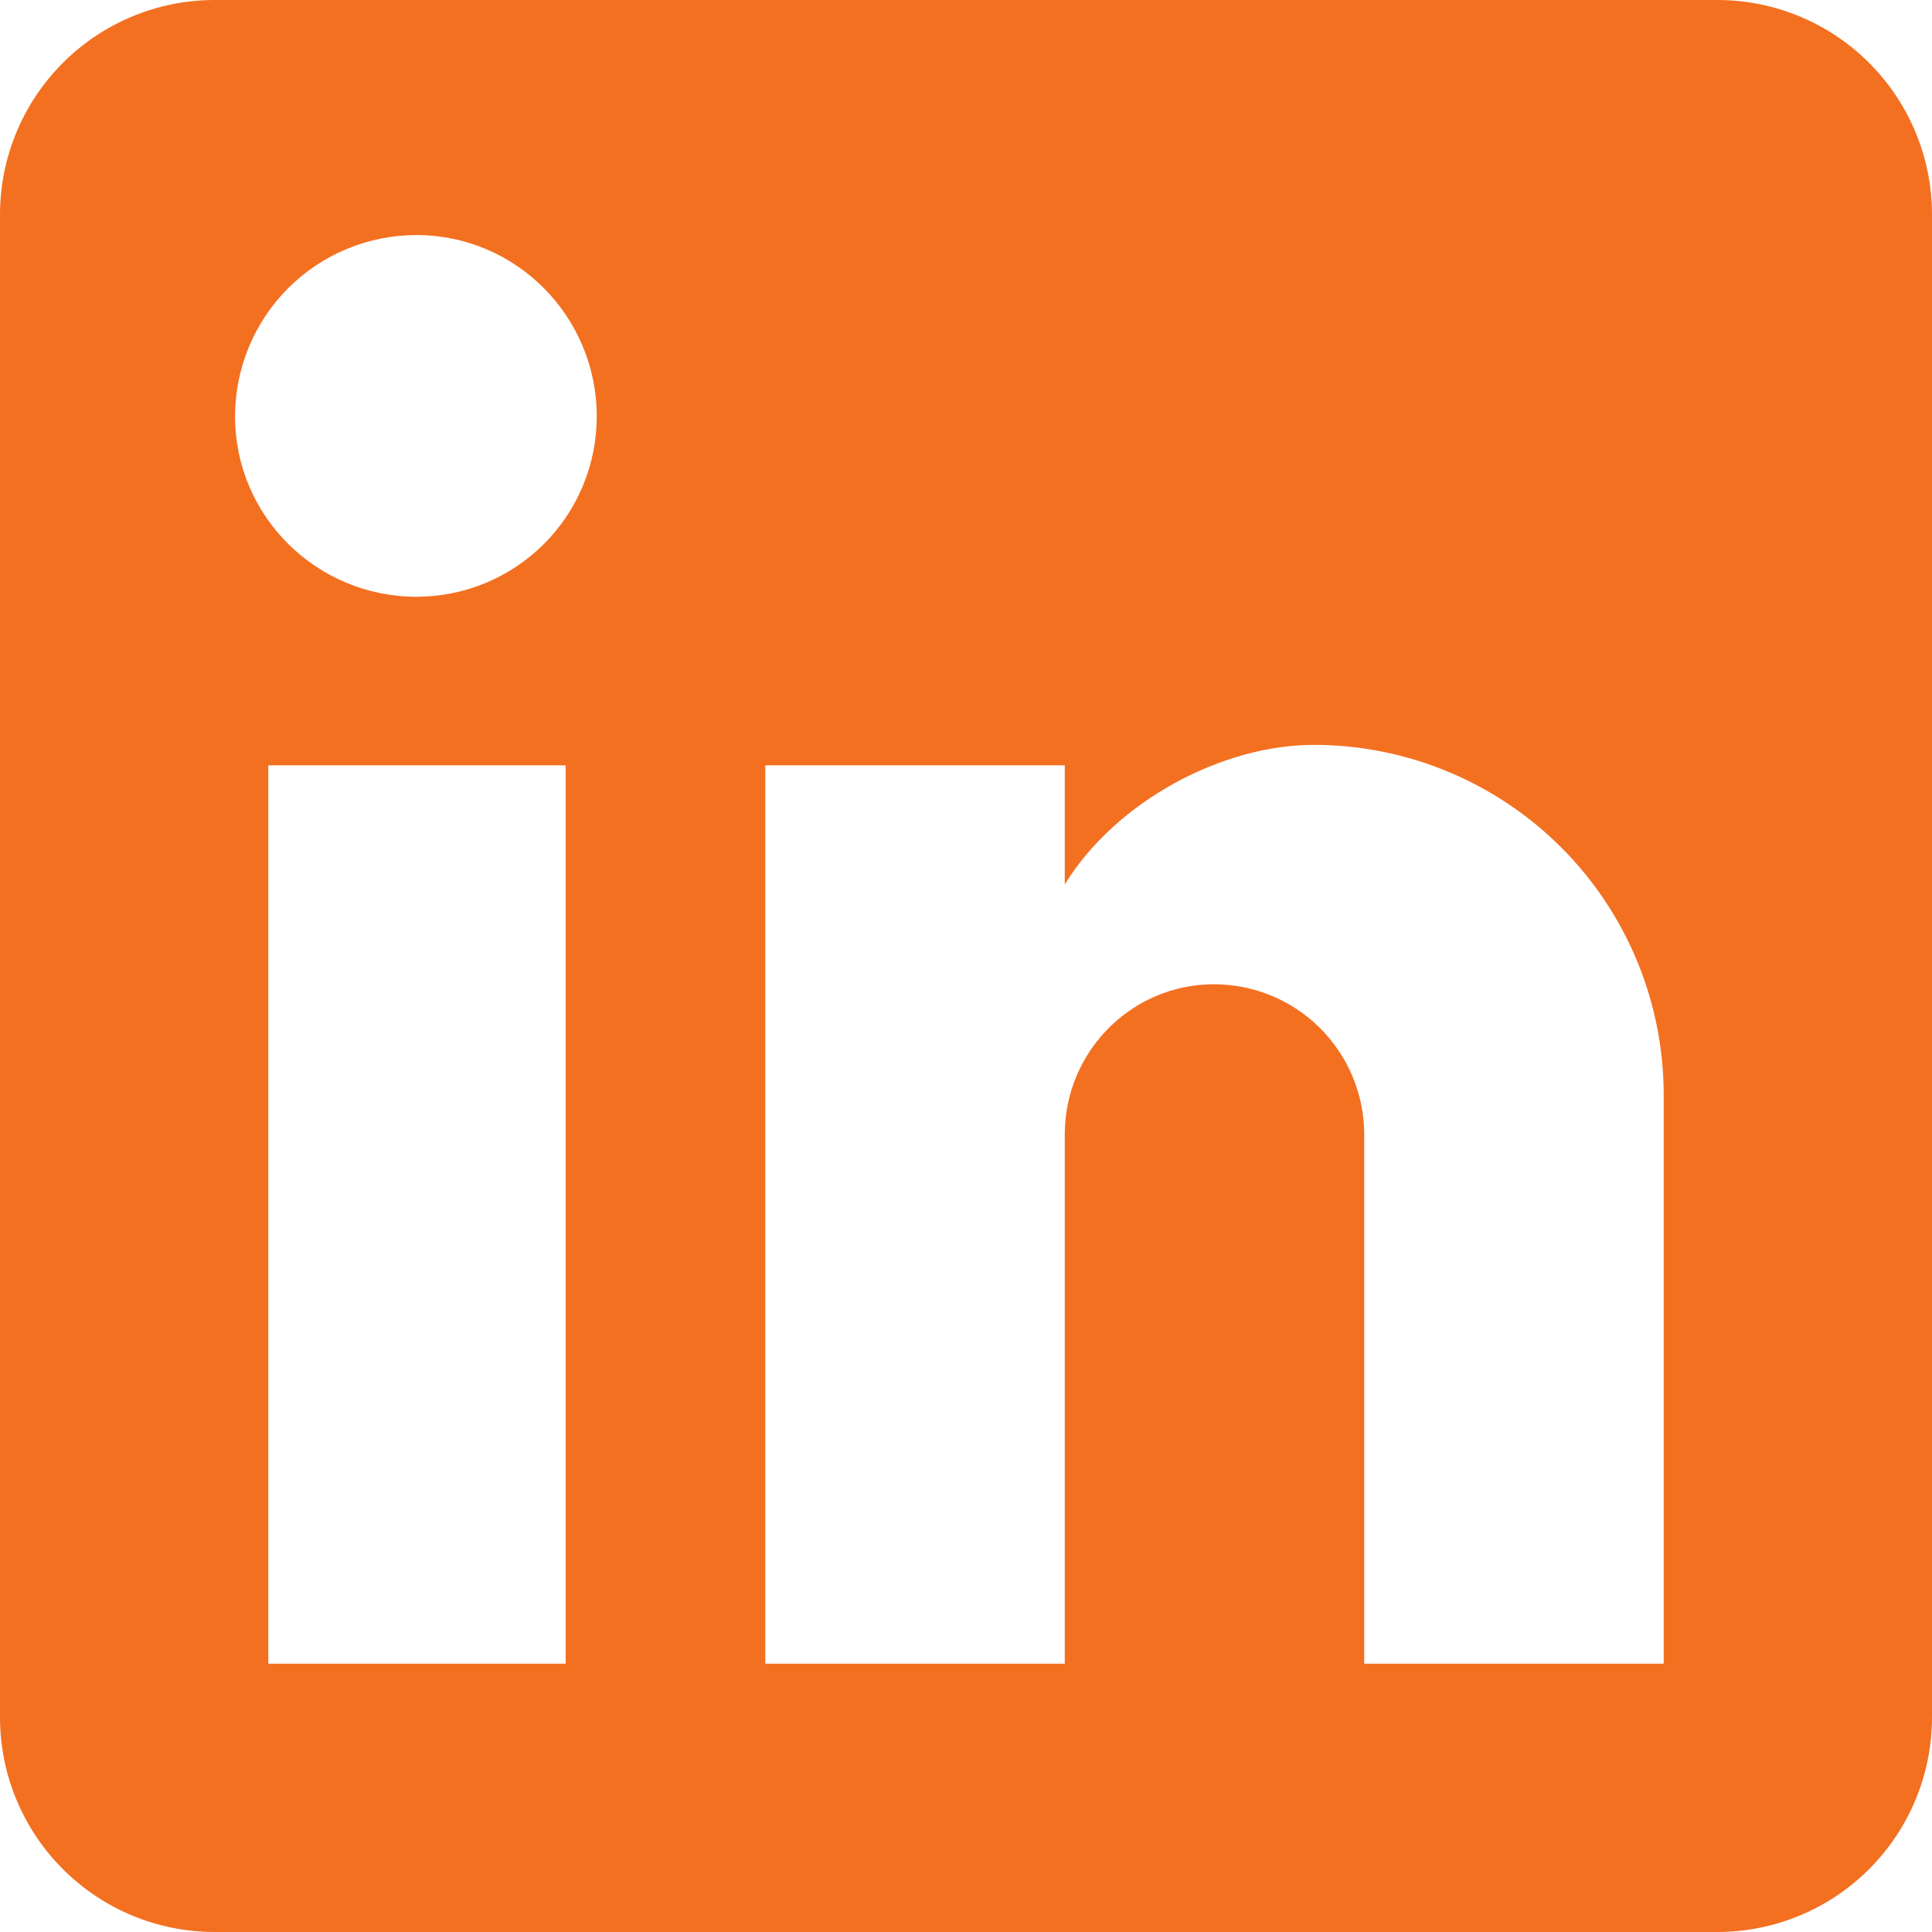 <svg width="33" height="33" viewBox="0 0 33 33" fill="none" xmlns="http://www.w3.org/2000/svg">
<path d="M29.333 0C30.306 0 31.238 0.386 31.926 1.074C32.614 1.762 33 2.694 33 3.667V29.333C33 30.306 32.614 31.238 31.926 31.926C31.238 32.614 30.306 33 29.333 33H3.667C2.694 33 1.762 32.614 1.074 31.926C0.386 31.238 0 30.306 0 29.333V3.667C0 2.694 0.386 1.762 1.074 1.074C1.762 0.386 2.694 0 3.667 0H29.333ZM28.417 28.417V18.7C28.417 17.115 27.787 15.595 26.666 14.474C25.545 13.353 24.025 12.723 22.44 12.723C20.882 12.723 19.067 13.677 18.187 15.107V13.072H13.072V28.417H18.187V19.378C18.187 17.967 19.323 16.812 20.735 16.812C21.416 16.812 22.069 17.082 22.55 17.563C23.031 18.045 23.302 18.698 23.302 19.378V28.417H28.417ZM7.113 10.193C7.93 10.193 8.714 9.869 9.291 9.291C9.869 8.714 10.193 7.93 10.193 7.113C10.193 5.408 8.818 4.015 7.113 4.015C6.292 4.015 5.504 4.341 4.922 4.922C4.341 5.504 4.015 6.292 4.015 7.113C4.015 8.818 5.408 10.193 7.113 10.193ZM9.662 28.417V13.072H4.583V28.417H9.662Z" fill="#F37021"/>
</svg>
